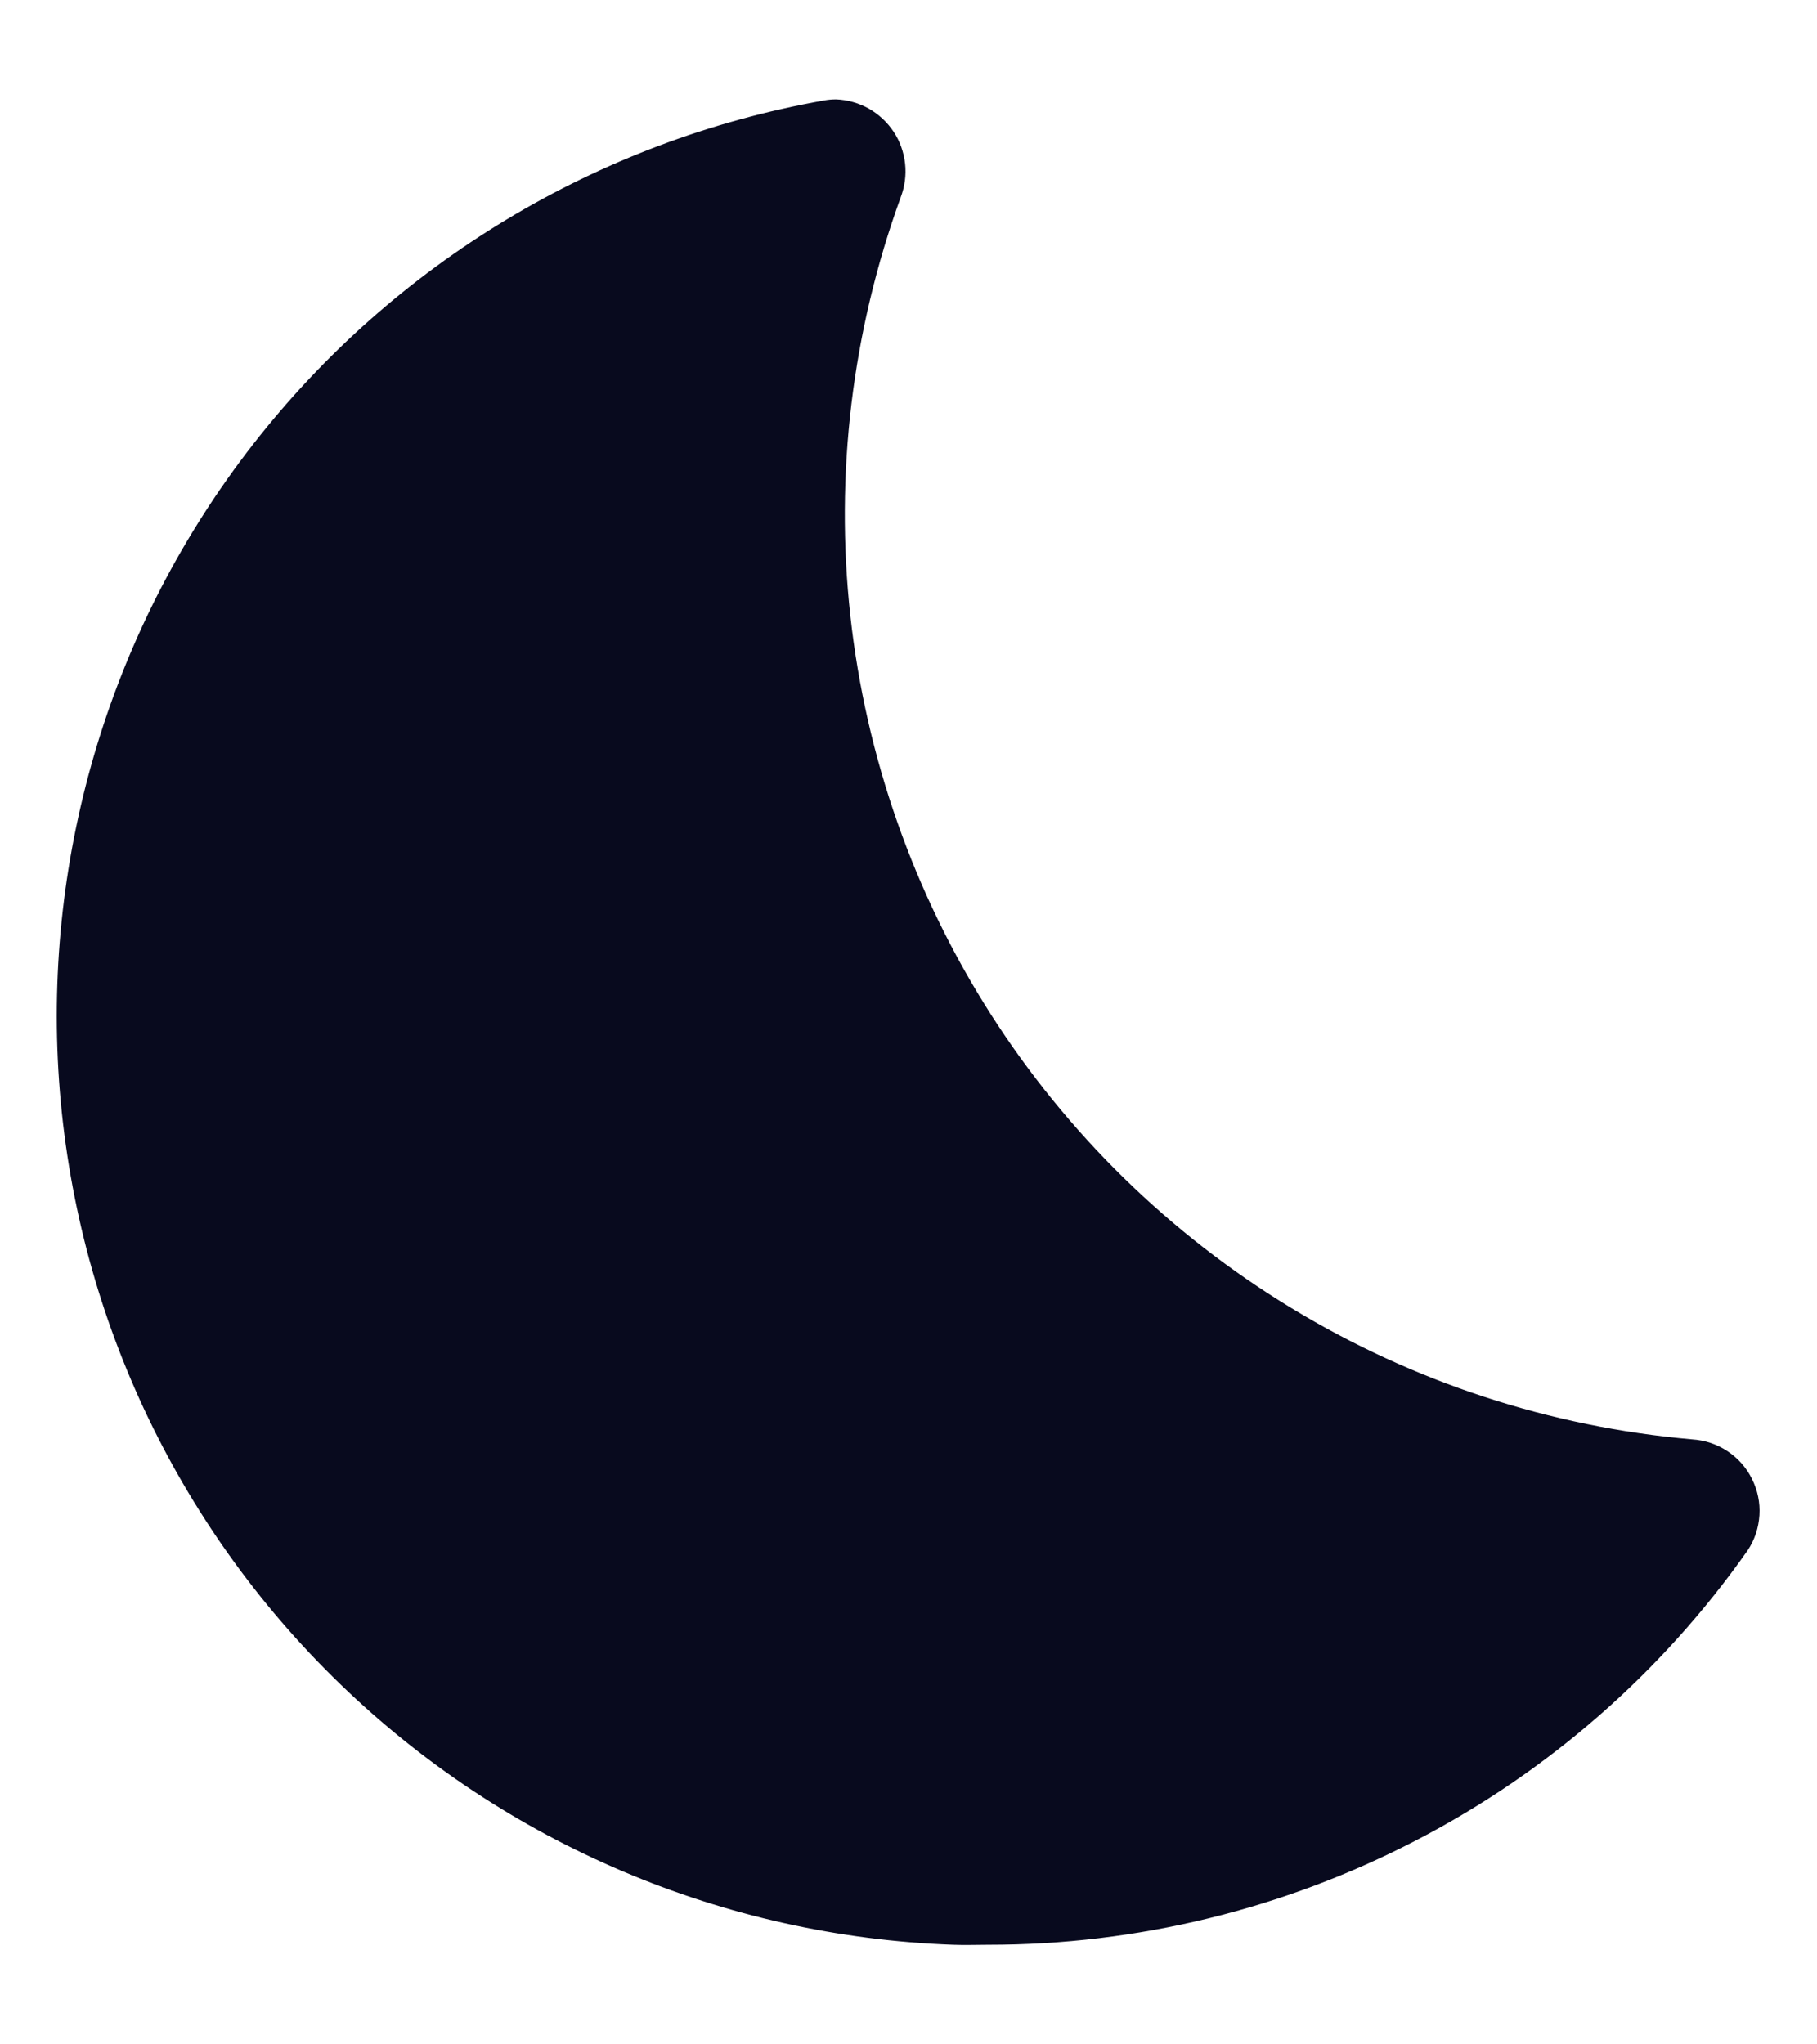 <svg width="16" height="18" viewBox="0 0 16 18" fill="none" xmlns="http://www.w3.org/2000/svg">
<path d="M7.363 0.875C7.326 0.875 7.29 0.878 7.254 0.885C5.263 1.238 3.474 2.316 2.231 3.909C0.988 5.503 0.379 7.501 0.52 9.517C0.662 11.533 1.544 13.426 2.998 14.83C4.452 16.235 6.374 17.051 8.394 17.123C8.496 17.127 8.599 17.123 8.701 17.123C10.012 17.124 11.305 16.809 12.469 16.204C13.634 15.6 14.635 14.724 15.389 13.651C15.451 13.559 15.486 13.452 15.493 13.341C15.5 13.23 15.477 13.12 15.427 13.021C15.378 12.921 15.303 12.837 15.21 12.776C15.118 12.715 15.011 12.68 14.9 12.673C13.651 12.564 12.445 12.169 11.373 11.518C10.302 10.868 9.394 9.98 8.72 8.923C8.047 7.866 7.625 6.668 7.488 5.422C7.351 4.176 7.503 2.916 7.931 1.738C7.967 1.643 7.981 1.542 7.97 1.441C7.959 1.341 7.925 1.244 7.869 1.16C7.813 1.076 7.738 1.006 7.65 0.956C7.562 0.907 7.464 0.879 7.363 0.875Z" fill="#080A1E"/>
</svg>
